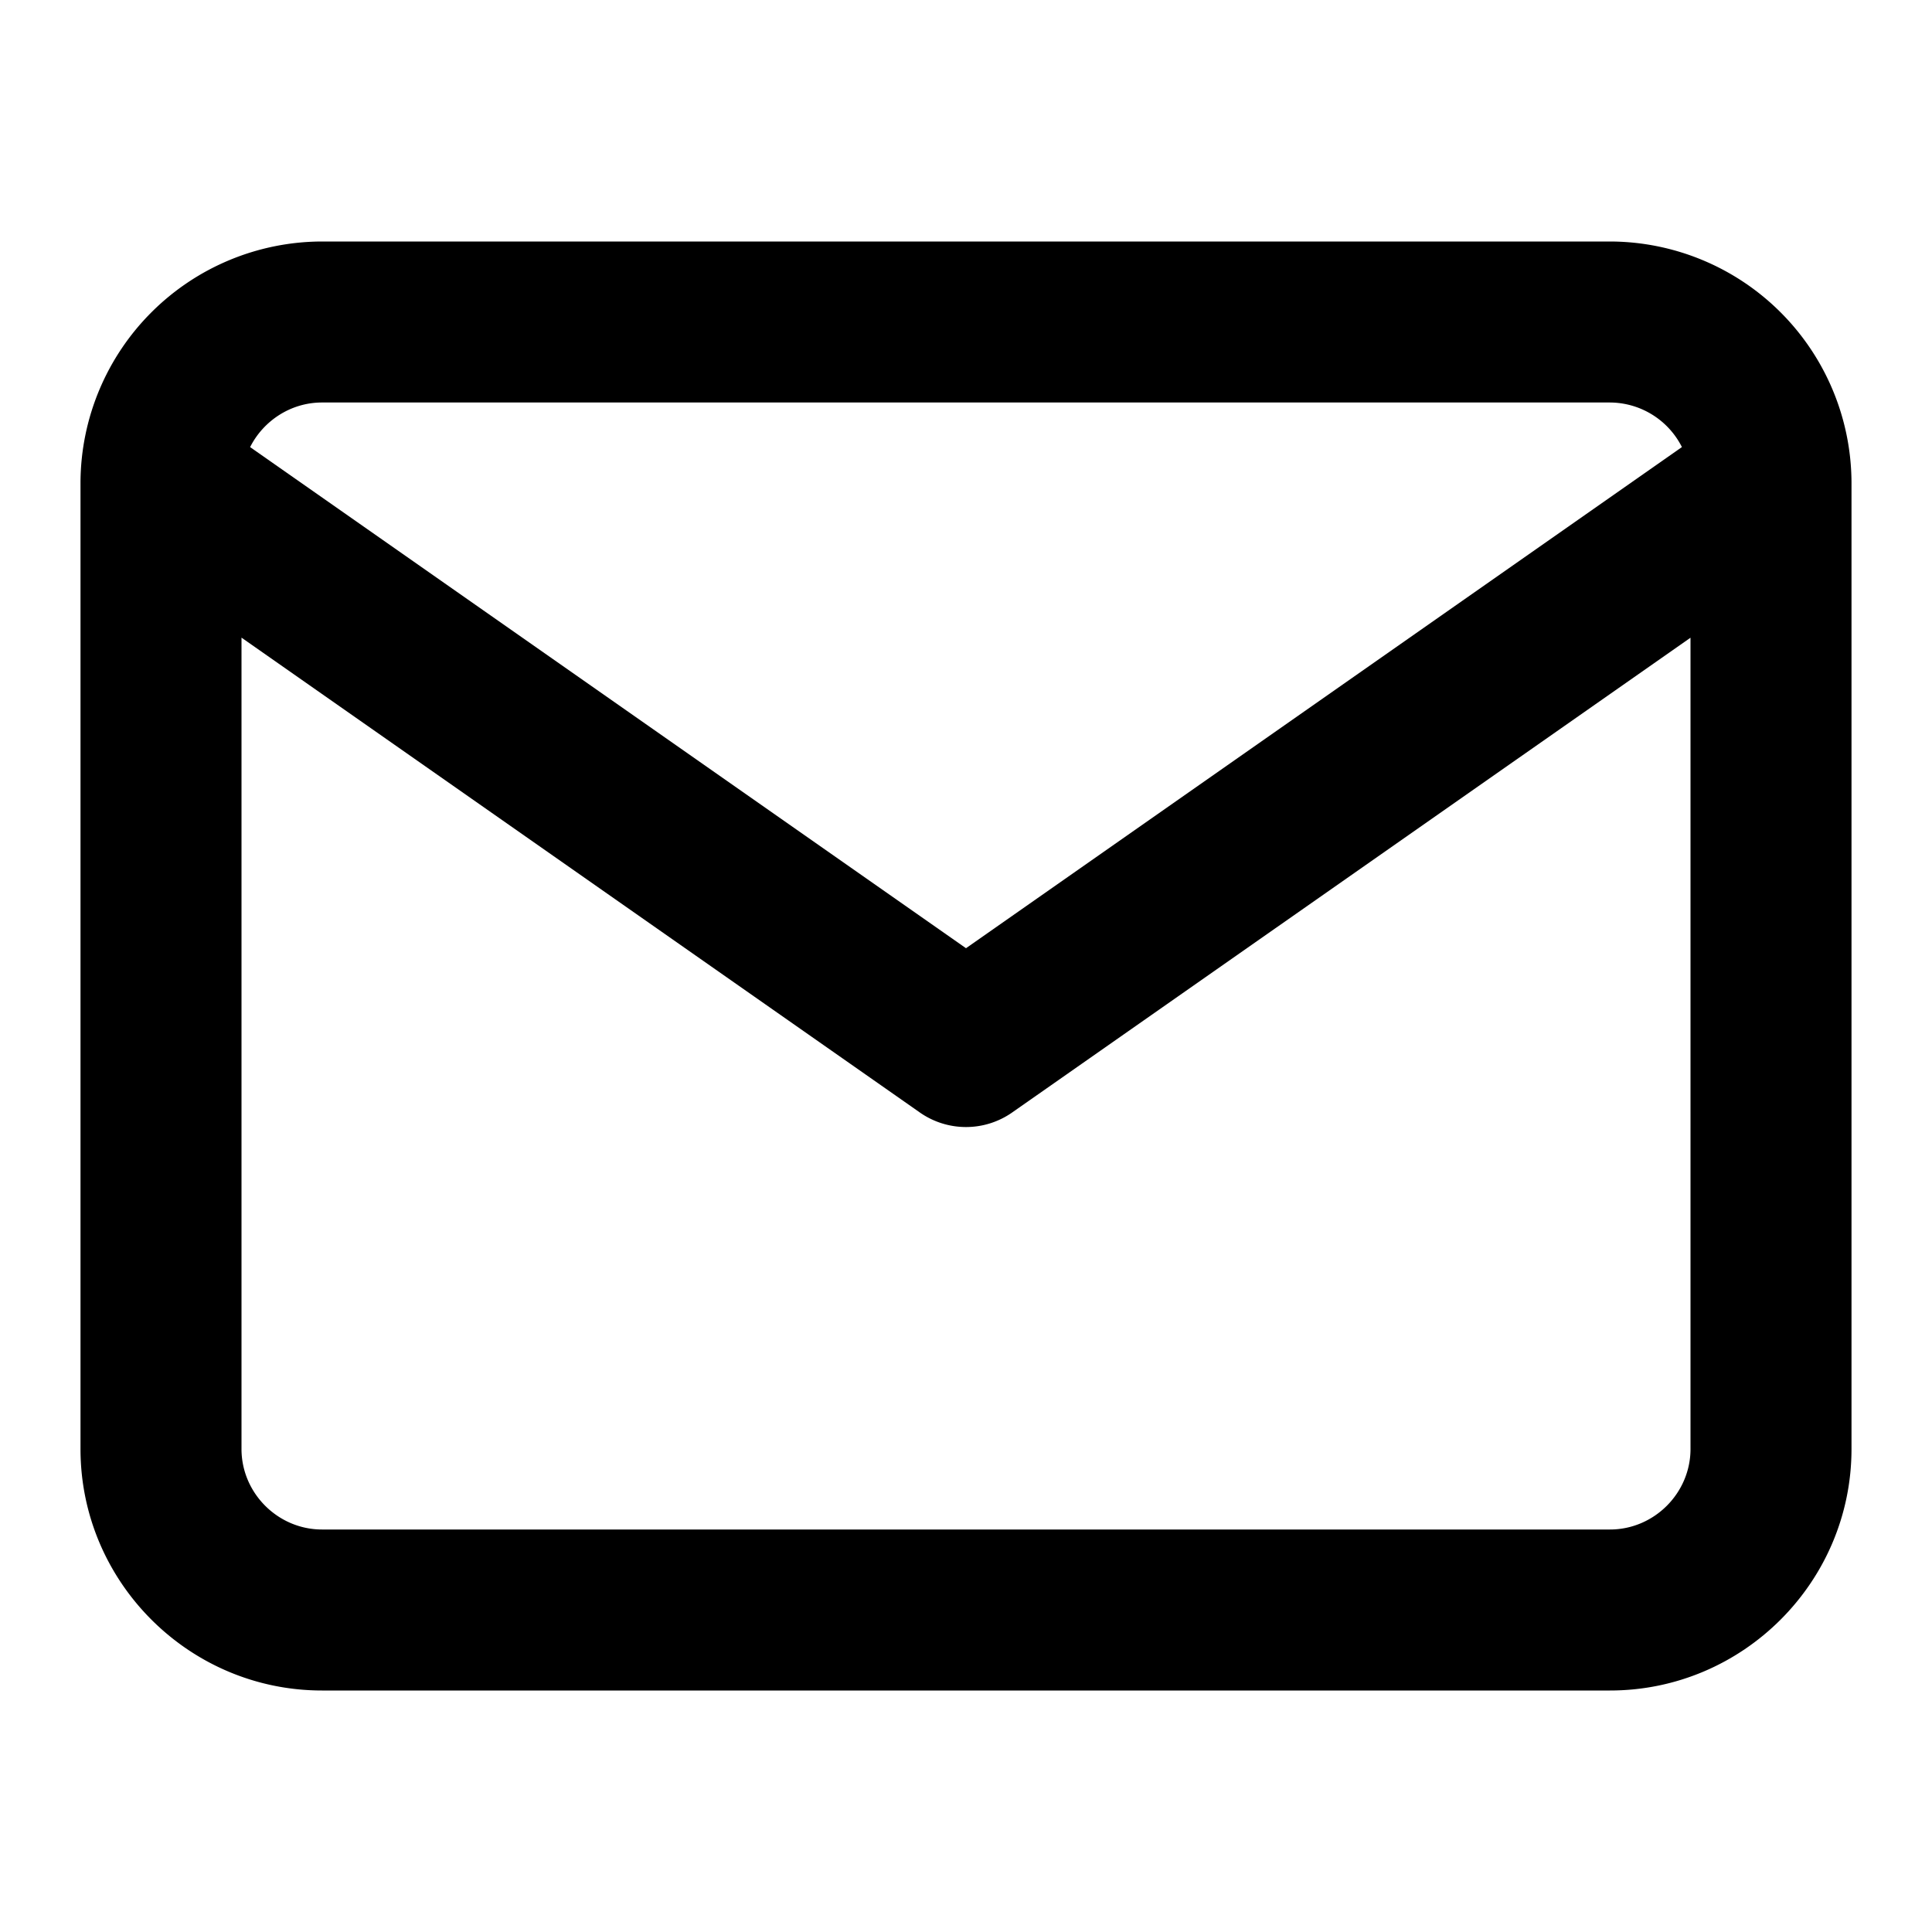 <svg viewBox="0 0 24 24" xmlns="http://www.w3.org/2000/svg"><path d="M23 5.983V18c0 1.652-1.348 3-3 3H4c-1.652 0-3-1.348-3-3V5.982A3.006 3.006 0 0 1 4 3h16a3.006 3.006 0 0 1 3 2.983zm-2.107-.43A1.006 1.006 0 0 0 20 5H4c-.388 0-.728.227-.893.554L12 11.779l8.893-6.225zM21 7.922l-8.427 5.898a1 1 0 0 1-1.146 0L3 7.921V18c0 .548.452 1 1 1h16c.548 0 1-.452 1-1V7.92z"/></svg>